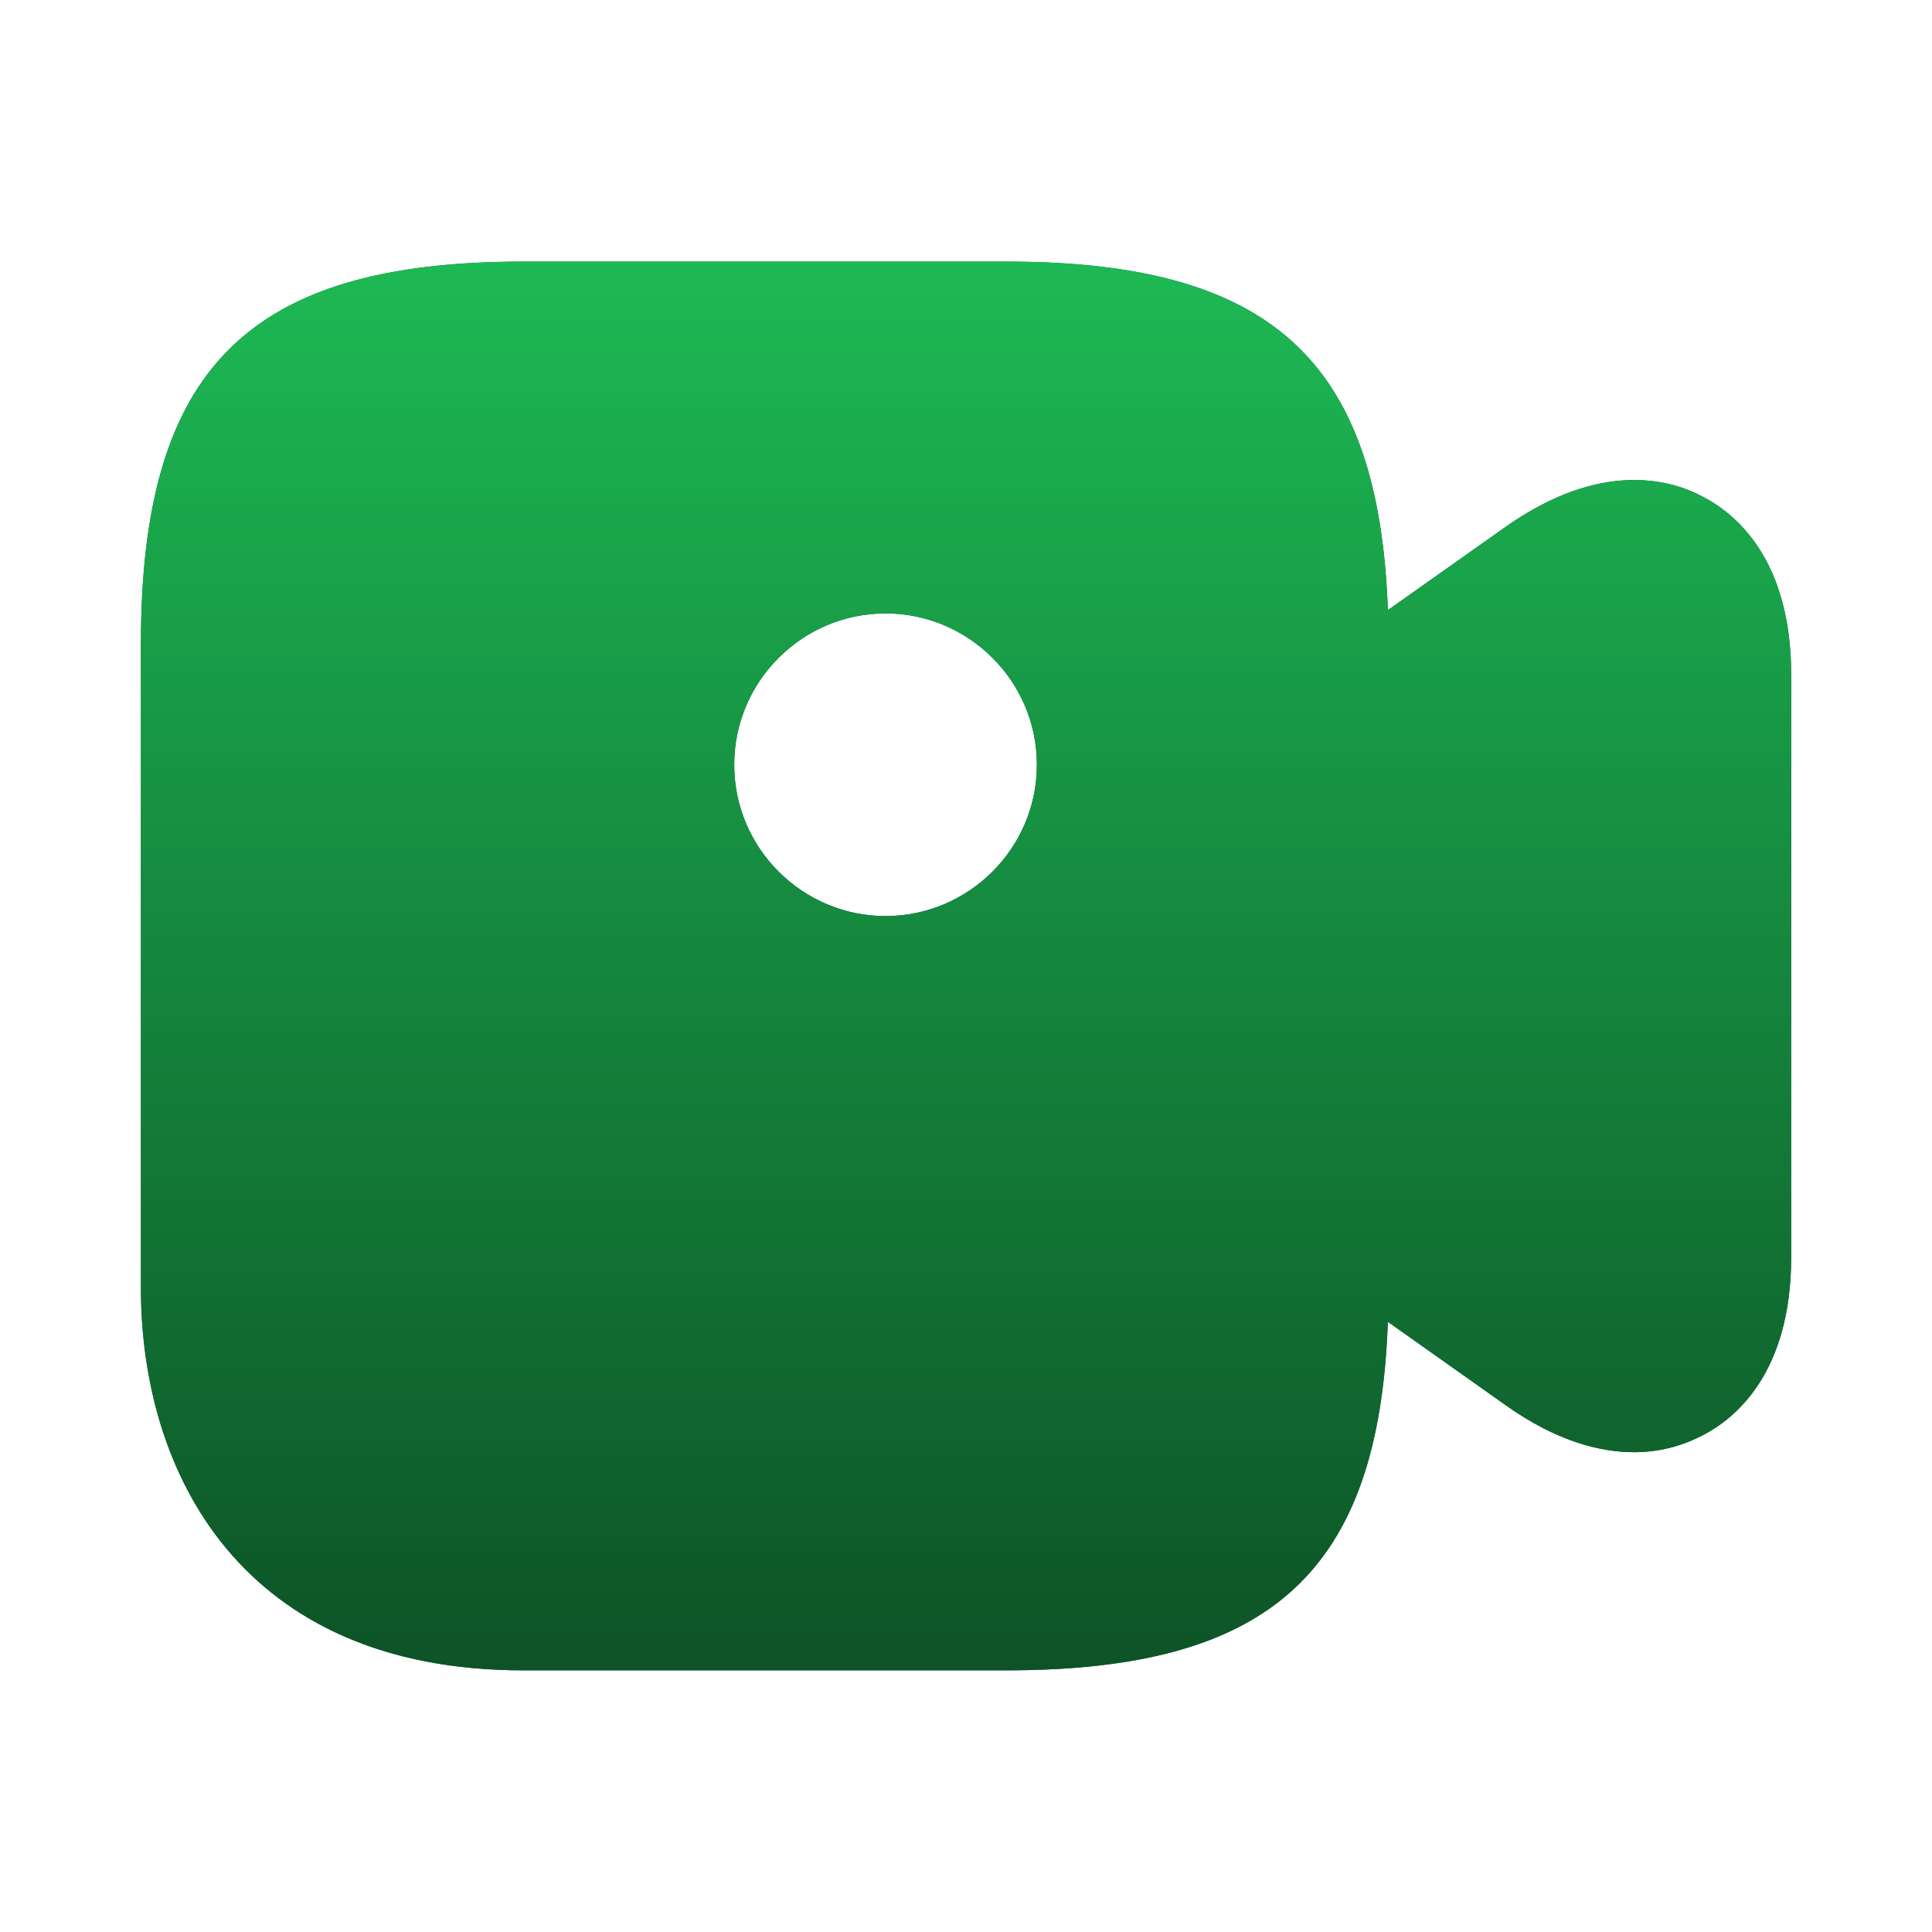 <svg width="32" height="32" viewBox="0 0 32 32" fill="none" xmlns="http://www.w3.org/2000/svg">
<path d="M28.201 8.226C27.654 7.933 26.507 7.626 24.947 8.72L22.987 10.106C22.841 5.96 21.041 4.333 16.667 4.333H8.667C4.107 4.333 2.334 6.106 2.334 10.666V21.333C2.334 24.4 4.001 27.666 8.667 27.666H16.667C21.041 27.666 22.841 26.04 22.987 21.893L24.947 23.28C25.774 23.866 26.494 24.053 27.067 24.053C27.561 24.053 27.947 23.906 28.201 23.773C28.747 23.493 29.667 22.733 29.667 20.826V11.173C29.667 9.266 28.747 8.506 28.201 8.226ZM14.667 15.173C13.294 15.173 12.161 14.053 12.161 12.666C12.161 11.28 13.294 10.16 14.667 10.16C16.041 10.16 17.174 11.28 17.174 12.666C17.174 14.053 16.041 15.173 14.667 15.173Z" fill="#045C44"/>
<path d="M28.201 8.226C27.654 7.933 26.507 7.626 24.947 8.72L22.987 10.106C22.841 5.96 21.041 4.333 16.667 4.333H8.667C4.107 4.333 2.334 6.106 2.334 10.666V21.333C2.334 24.4 4.001 27.666 8.667 27.666H16.667C21.041 27.666 22.841 26.04 22.987 21.893L24.947 23.28C25.774 23.866 26.494 24.053 27.067 24.053C27.561 24.053 27.947 23.906 28.201 23.773C28.747 23.493 29.667 22.733 29.667 20.826V11.173C29.667 9.266 28.747 8.506 28.201 8.226ZM14.667 15.173C13.294 15.173 12.161 14.053 12.161 12.666C12.161 11.28 13.294 10.16 14.667 10.16C16.041 10.16 17.174 11.28 17.174 12.666C17.174 14.053 16.041 15.173 14.667 15.173Z" fill="url(#paint0_linear_977_22491)"/>
<defs>
<linearGradient id="paint0_linear_977_22491" x1="16.001" y1="4.333" x2="16.001" y2="27.666" gradientUnits="userSpaceOnUse">
<stop stop-color="#1DB954"/>
<stop offset="1" stop-color="#0D5326"/>
</linearGradient>
</defs>
</svg>

